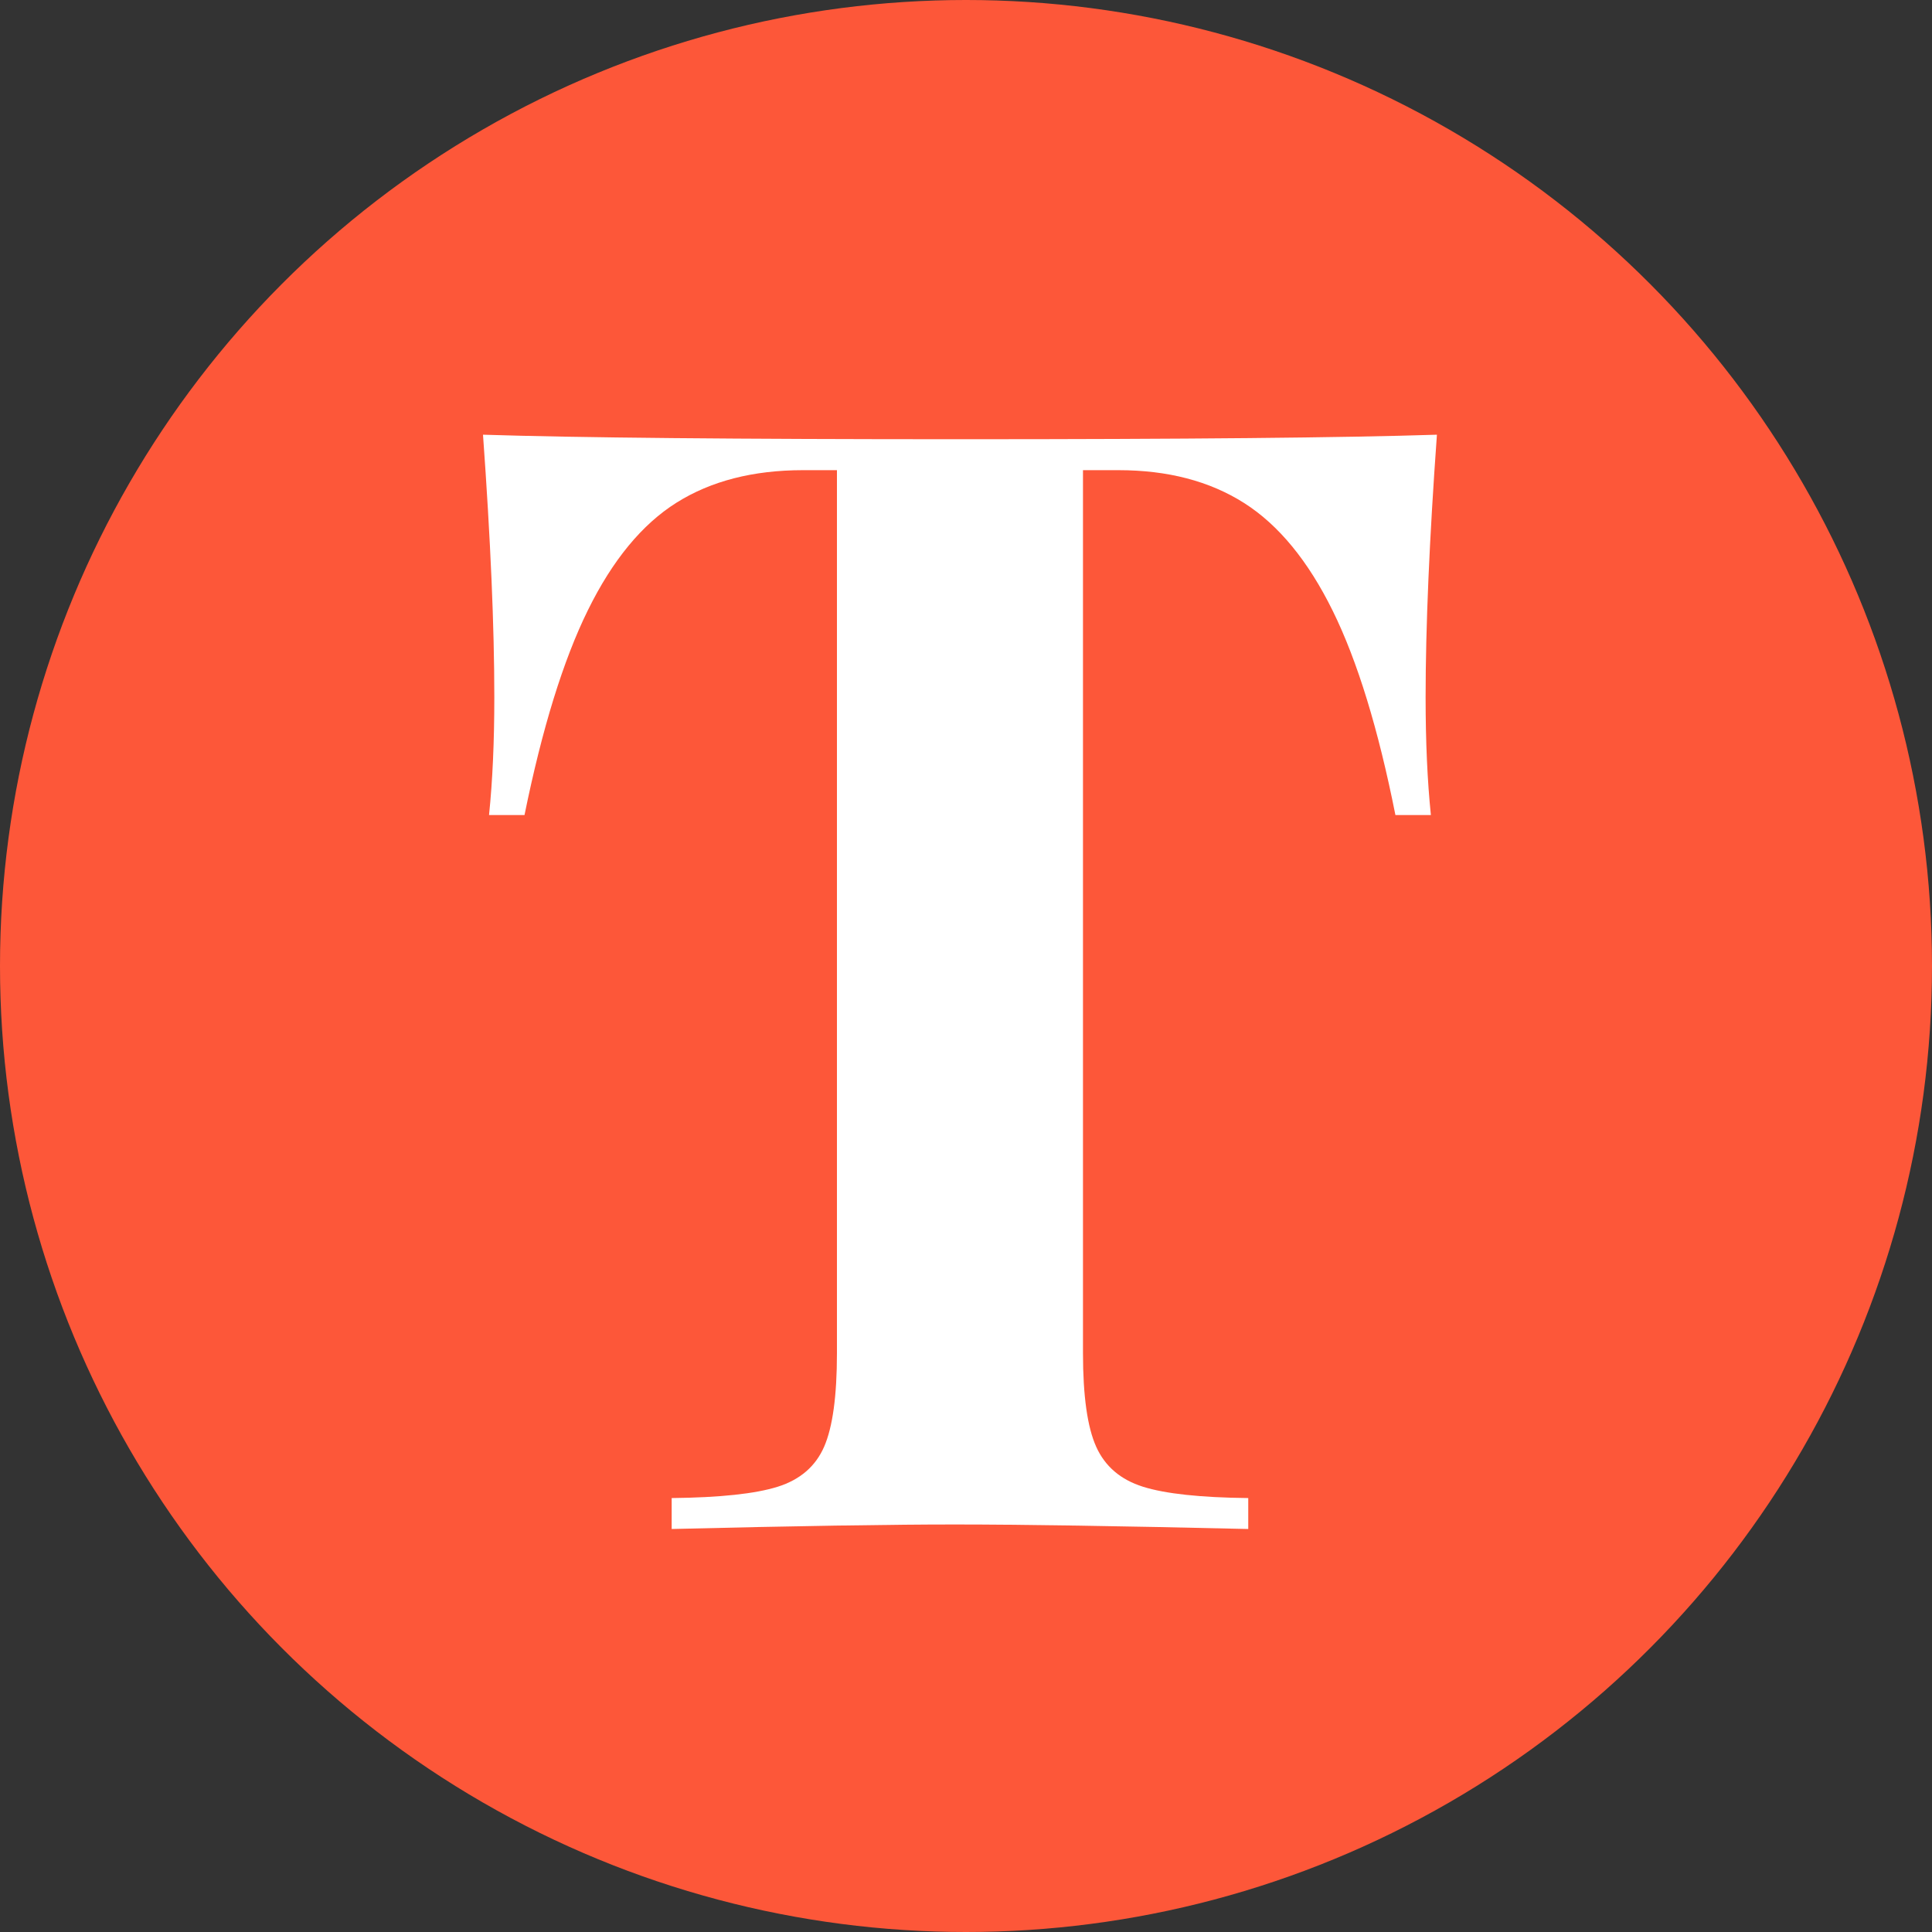 <?xml version="1.0" encoding="UTF-8"?>
<svg viewBox="0 0 120 120" version="1.1" xmlns="http://www.w3.org/2000/svg" xmlns:xlink="http://www.w3.org/1999/xlink">
    <rect x="0" y="0" width="120" height="120" fill="#333333" stroke="none"/>
    <!-- Generator: Sketch 52.3 (67297) - http://www.bohemiancoding.com/sketch -->
    <title>Group 2</title>
    <desc>Created with Sketch.</desc>
    <g id="Symbols" stroke="none" stroke-width="1" fill="none" fill-rule="evenodd">
        <g id="Logo-Icon">
            <g id="Group-2">
                <circle id="Oval-2" fill="#FD5739" cx="60" cy="60" r="60"></circle>
                <path d="M30.703,43.312 C30.703,38.937 30.469,33.5 30,27 C35.844,27.188 45.734,27.281 59.672,27.281 C73.609,27.281 83.469,27.188 89.25,27 C88.781,33.5 88.547,38.937 88.547,43.312 C88.547,46.063 88.656,48.5 88.875,50.625 L86.672,50.625 C85.609,45.281 84.313,41.055 82.781,37.945 C81.25,34.836 79.414,32.602 77.273,31.242 C75.133,29.883 72.531,29.203 69.469,29.203 L67.266,29.203 L67.266,84.047 C67.266,86.703 67.539,88.641 68.086,89.859 C68.633,91.078 69.602,91.906 70.992,92.344 C72.383,92.781 74.562,93.016 77.531,93.047 L77.531,94.969 C69.469,94.781 63.391,94.688 59.297,94.688 C55.266,94.688 49.406,94.781 41.719,94.969 L41.719,93.047 C44.719,93.016 46.914,92.781 48.305,92.344 C49.695,91.906 50.656,91.078 51.188,89.859 C51.719,88.641 51.984,86.703 51.984,84.047 L51.984,29.203 L49.875,29.203 C46.781,29.203 44.164,29.875 42.023,31.219 C39.883,32.563 38.047,34.789 36.516,37.898 C34.984,41.008 33.672,45.25 32.578,50.625 L30.375,50.625 C30.594,48.5 30.703,46.063 30.703,43.312 Z" id="T" fill="#FFFFFF"></path>
            </g>
        </g>
    </g>
</svg>